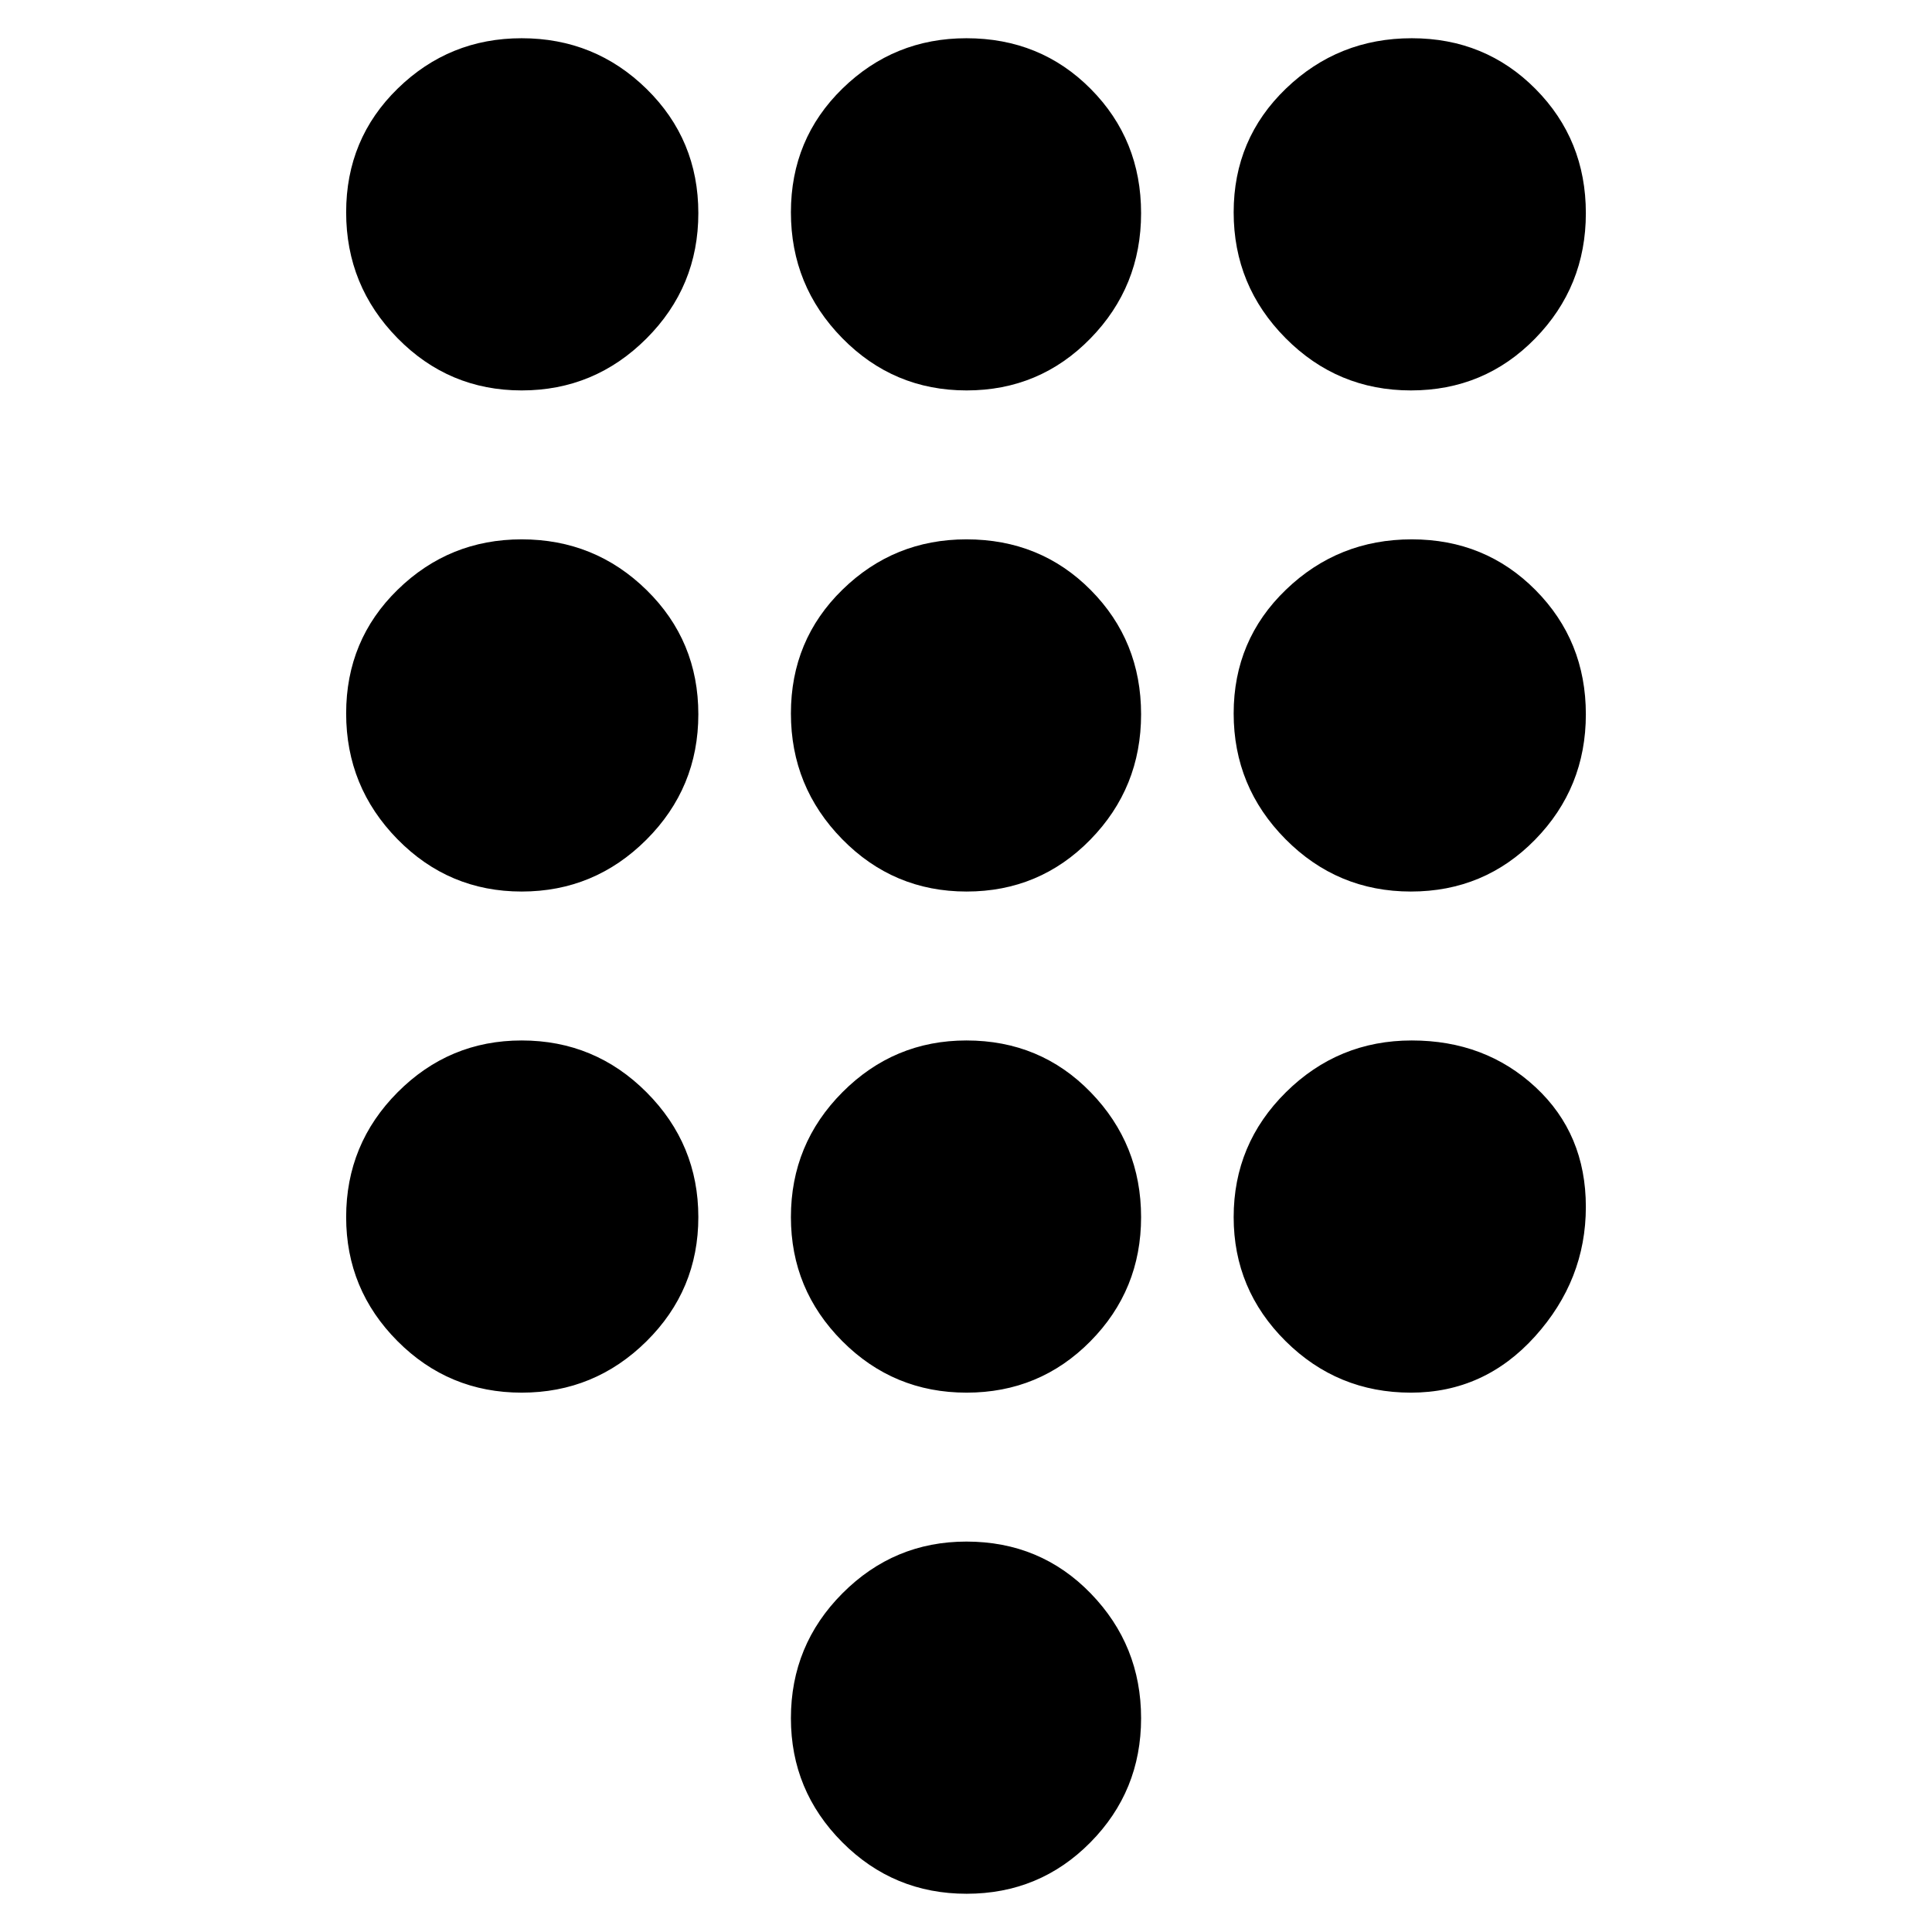 <svg xmlns="http://www.w3.org/2000/svg" height="20" viewBox="0 -960 960 960" width="20"><path d="M480.288-19Q444-19 418.5-44.619 393-70.237 393-106.212q0-36.388 25.619-62.088 25.618-25.7 61.593-25.7Q517-194 542-168.212q25 25.787 25 62Q567-70 541.788-44.5 516.575-19 480.288-19ZM259.212-766Q223-766 197.5-791.996q-25.5-25.995-25.5-62.5Q172-891 197.619-916q25.618-25 61.593-25 36.388 0 62.088 25.212 25.7 25.213 25.7 61.717 0 36.505-25.788 62.288-25.787 25.783-62 25.783Zm0 249Q223-517 197.5-542.996q-25.5-25.995-25.5-62.5Q172-642 197.619-667q25.618-25 61.593-25 36.388 0 62.088 25.212 25.7 25.213 25.7 61.717 0 36.505-25.788 62.288-25.787 25.783-62 25.783Zm0 249Q223-268 197.5-293.619 172-319.237 172-355.212q0-36.388 25.619-62.088 25.618-25.7 61.593-25.7 36.388 0 62.088 25.788 25.7 25.787 25.7 62Q347-319 321.212-293.5q-25.787 25.5-62 25.5Zm441.859-498q-36.505 0-62.288-25.996Q613-817.991 613-854.496 613-891 638.996-916q25.995-25 62.5-25Q738-941 763-915.788q25 25.213 25 61.717 0 36.505-25.212 62.288Q737.575-766 701.071-766ZM480.288-268Q444-268 418.5-293.619 393-319.237 393-355.212q0-36.388 25.619-62.088 25.618-25.7 61.593-25.7Q517-443 542-417.212q25 25.787 25 62Q567-319 541.788-293.5q-25.213 25.5-61.5 25.5Zm220.783 0q-36.505 0-62.288-25.619Q613-319.237 613-355.212q0-36.388 25.996-62.088 25.995-25.7 62.5-25.7Q738-443 763-419.788q25 23.213 25 59.5Q788-324 762.788-296q-25.213 28-61.717 28Zm0-249q-36.505 0-62.288-25.996Q613-568.991 613-605.496 613-642 638.996-667q25.995-25 62.5-25Q738-692 763-666.788q25 25.213 25 61.717 0 36.505-25.212 62.288Q737.575-517 701.071-517Zm-220.783 0Q444-517 418.5-542.996q-25.5-25.995-25.5-62.5Q393-642 418.619-667q25.618-25 61.593-25Q517-692 542-666.788q25 25.213 25 61.717 0 36.505-25.212 62.288Q516.575-517 480.288-517Zm0-249Q444-766 418.5-791.996q-25.5-25.995-25.5-62.5Q393-891 418.619-916q25.618-25 61.593-25Q517-941 542-915.788q25 25.213 25 61.717 0 36.505-25.212 62.288Q516.575-766 480.288-766Z"/></svg>